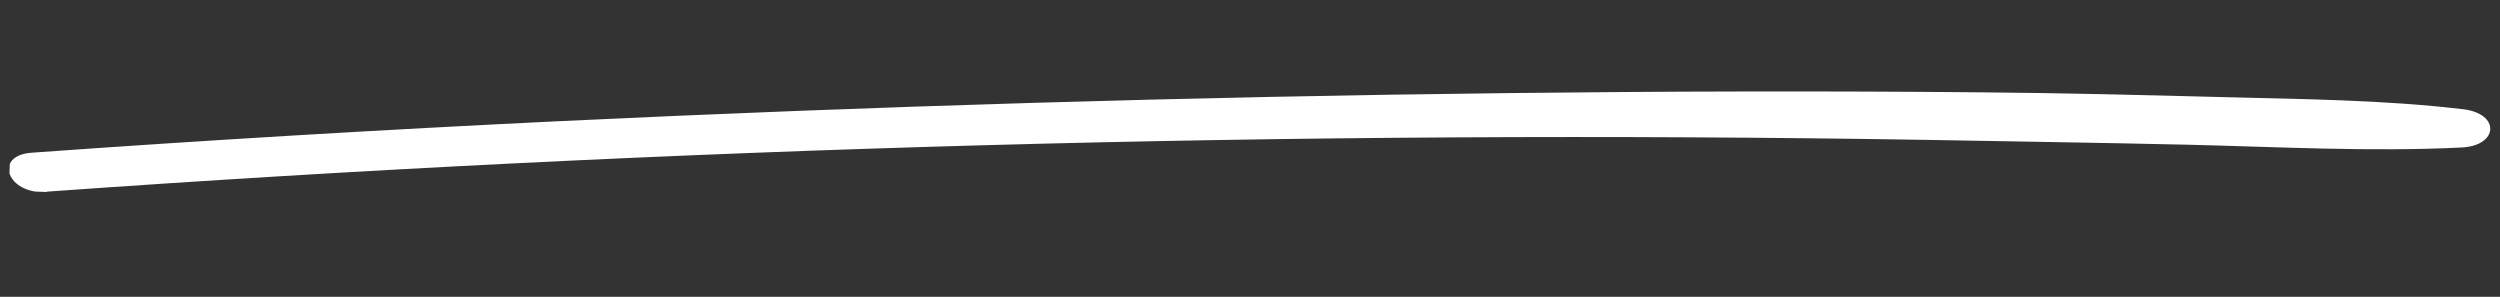 <svg xmlns="http://www.w3.org/2000/svg" width="219" height="26" viewBox="0 0 219 26" fill="none">
  <rect x="0" y="0" width="219" height="26" fill="#333333" stroke="none"/>
  <g clip-path="url(#clip0_51_161)">
    <path d="M4.098 16.789C58.681 12.887 113.611 11.355 168.738 12.253C176.333 12.393 183.978 12.503 191.571 12.675C199.556 12.864 207.678 13.315 215.637 12.921C218.88 12.759 219.04 9.957 215.77 9.569C208.84 8.745 201.732 8.688 194.728 8.507C187.723 8.326 180.718 8.145 173.66 8.09C159.837 7.961 146.008 7.993 132.174 8.154C104.36 8.47 76.525 9.302 48.817 10.623C33.44 11.368 18.105 12.276 2.763 13.378C-0.631 13.631 0.656 17.039 4.048 16.819L4.098 16.789Z" fill="white"/>
  </g>
  <defs>
    <clipPath id="clip0_51_161">
      <rect width="217" height="16" fill="white" transform="translate(1.403 0.701) rotate(2.274)"/>
    </clipPath>
  </defs>
</svg>